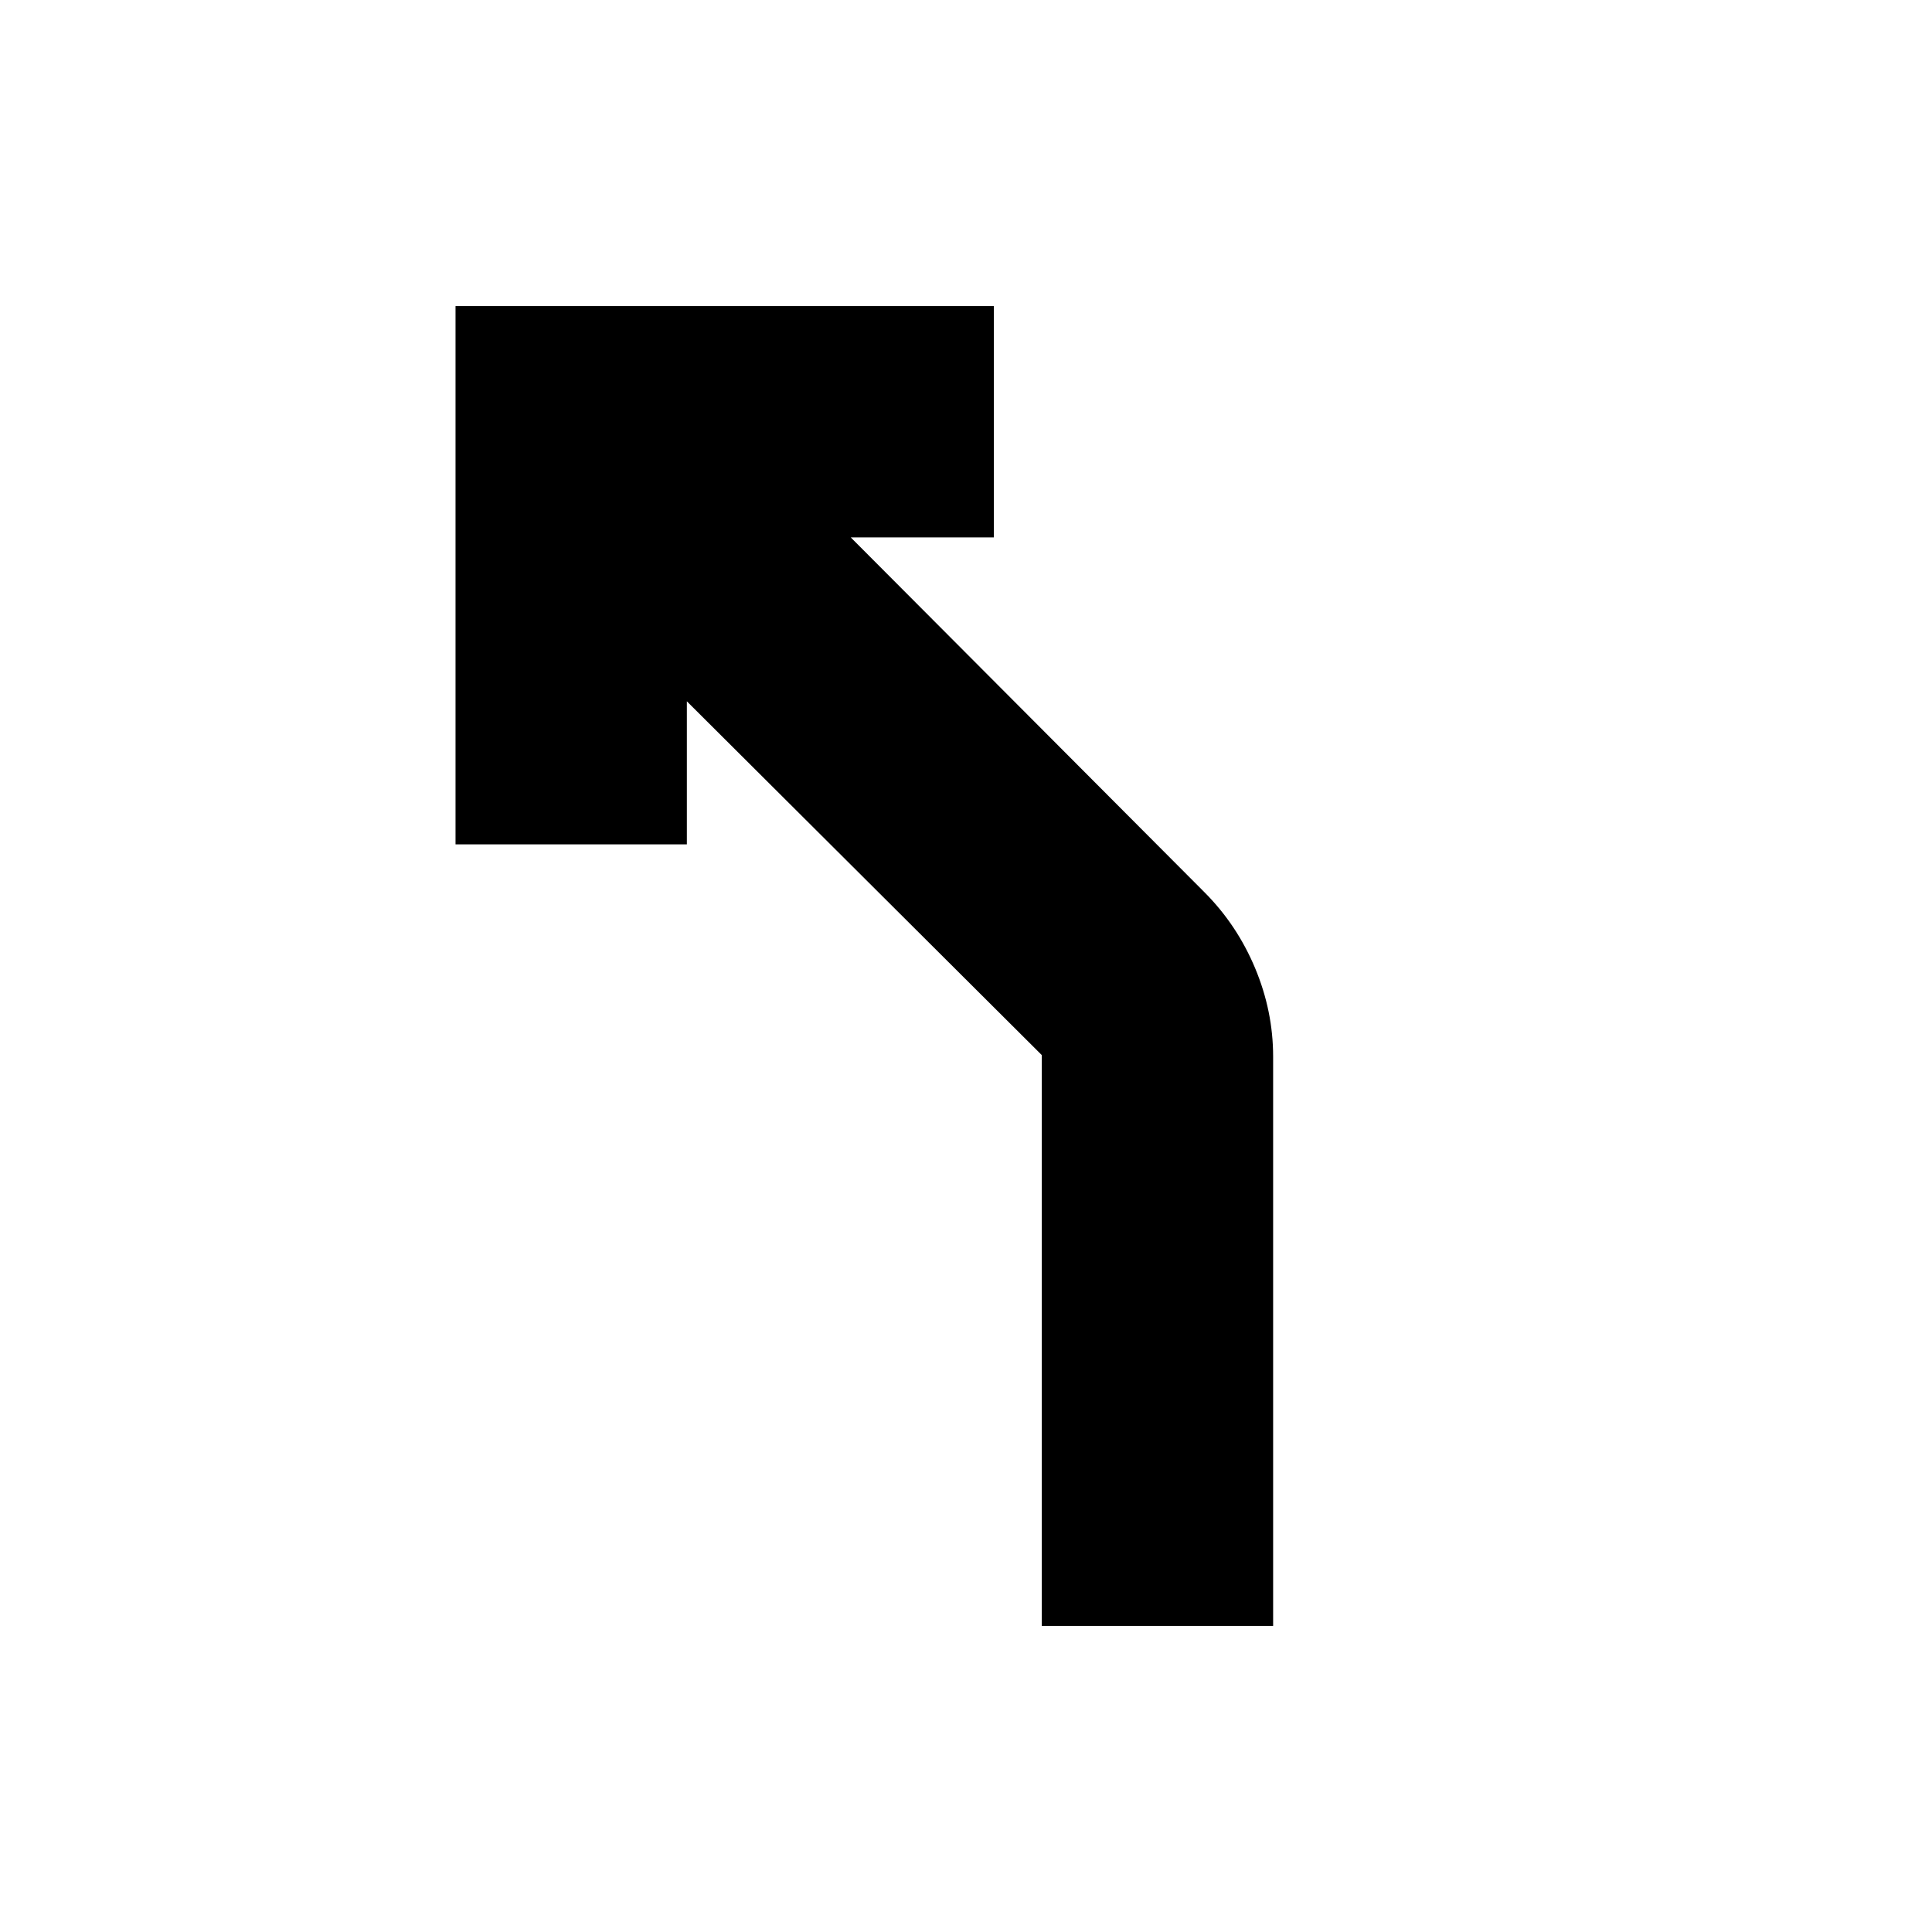 <svg xmlns="http://www.w3.org/2000/svg" height="20" viewBox="0 -960 960 960" width="20"><path d="M517.65-152.09v-283.65L341.3-611.52v71.09H226.35v-267.48h267.48v114.95h-71.09l175.78 176.35q16.13 16.17 25.11 37.61 8.98 21.44 8.98 44.05v282.86H517.65Z"/></svg>